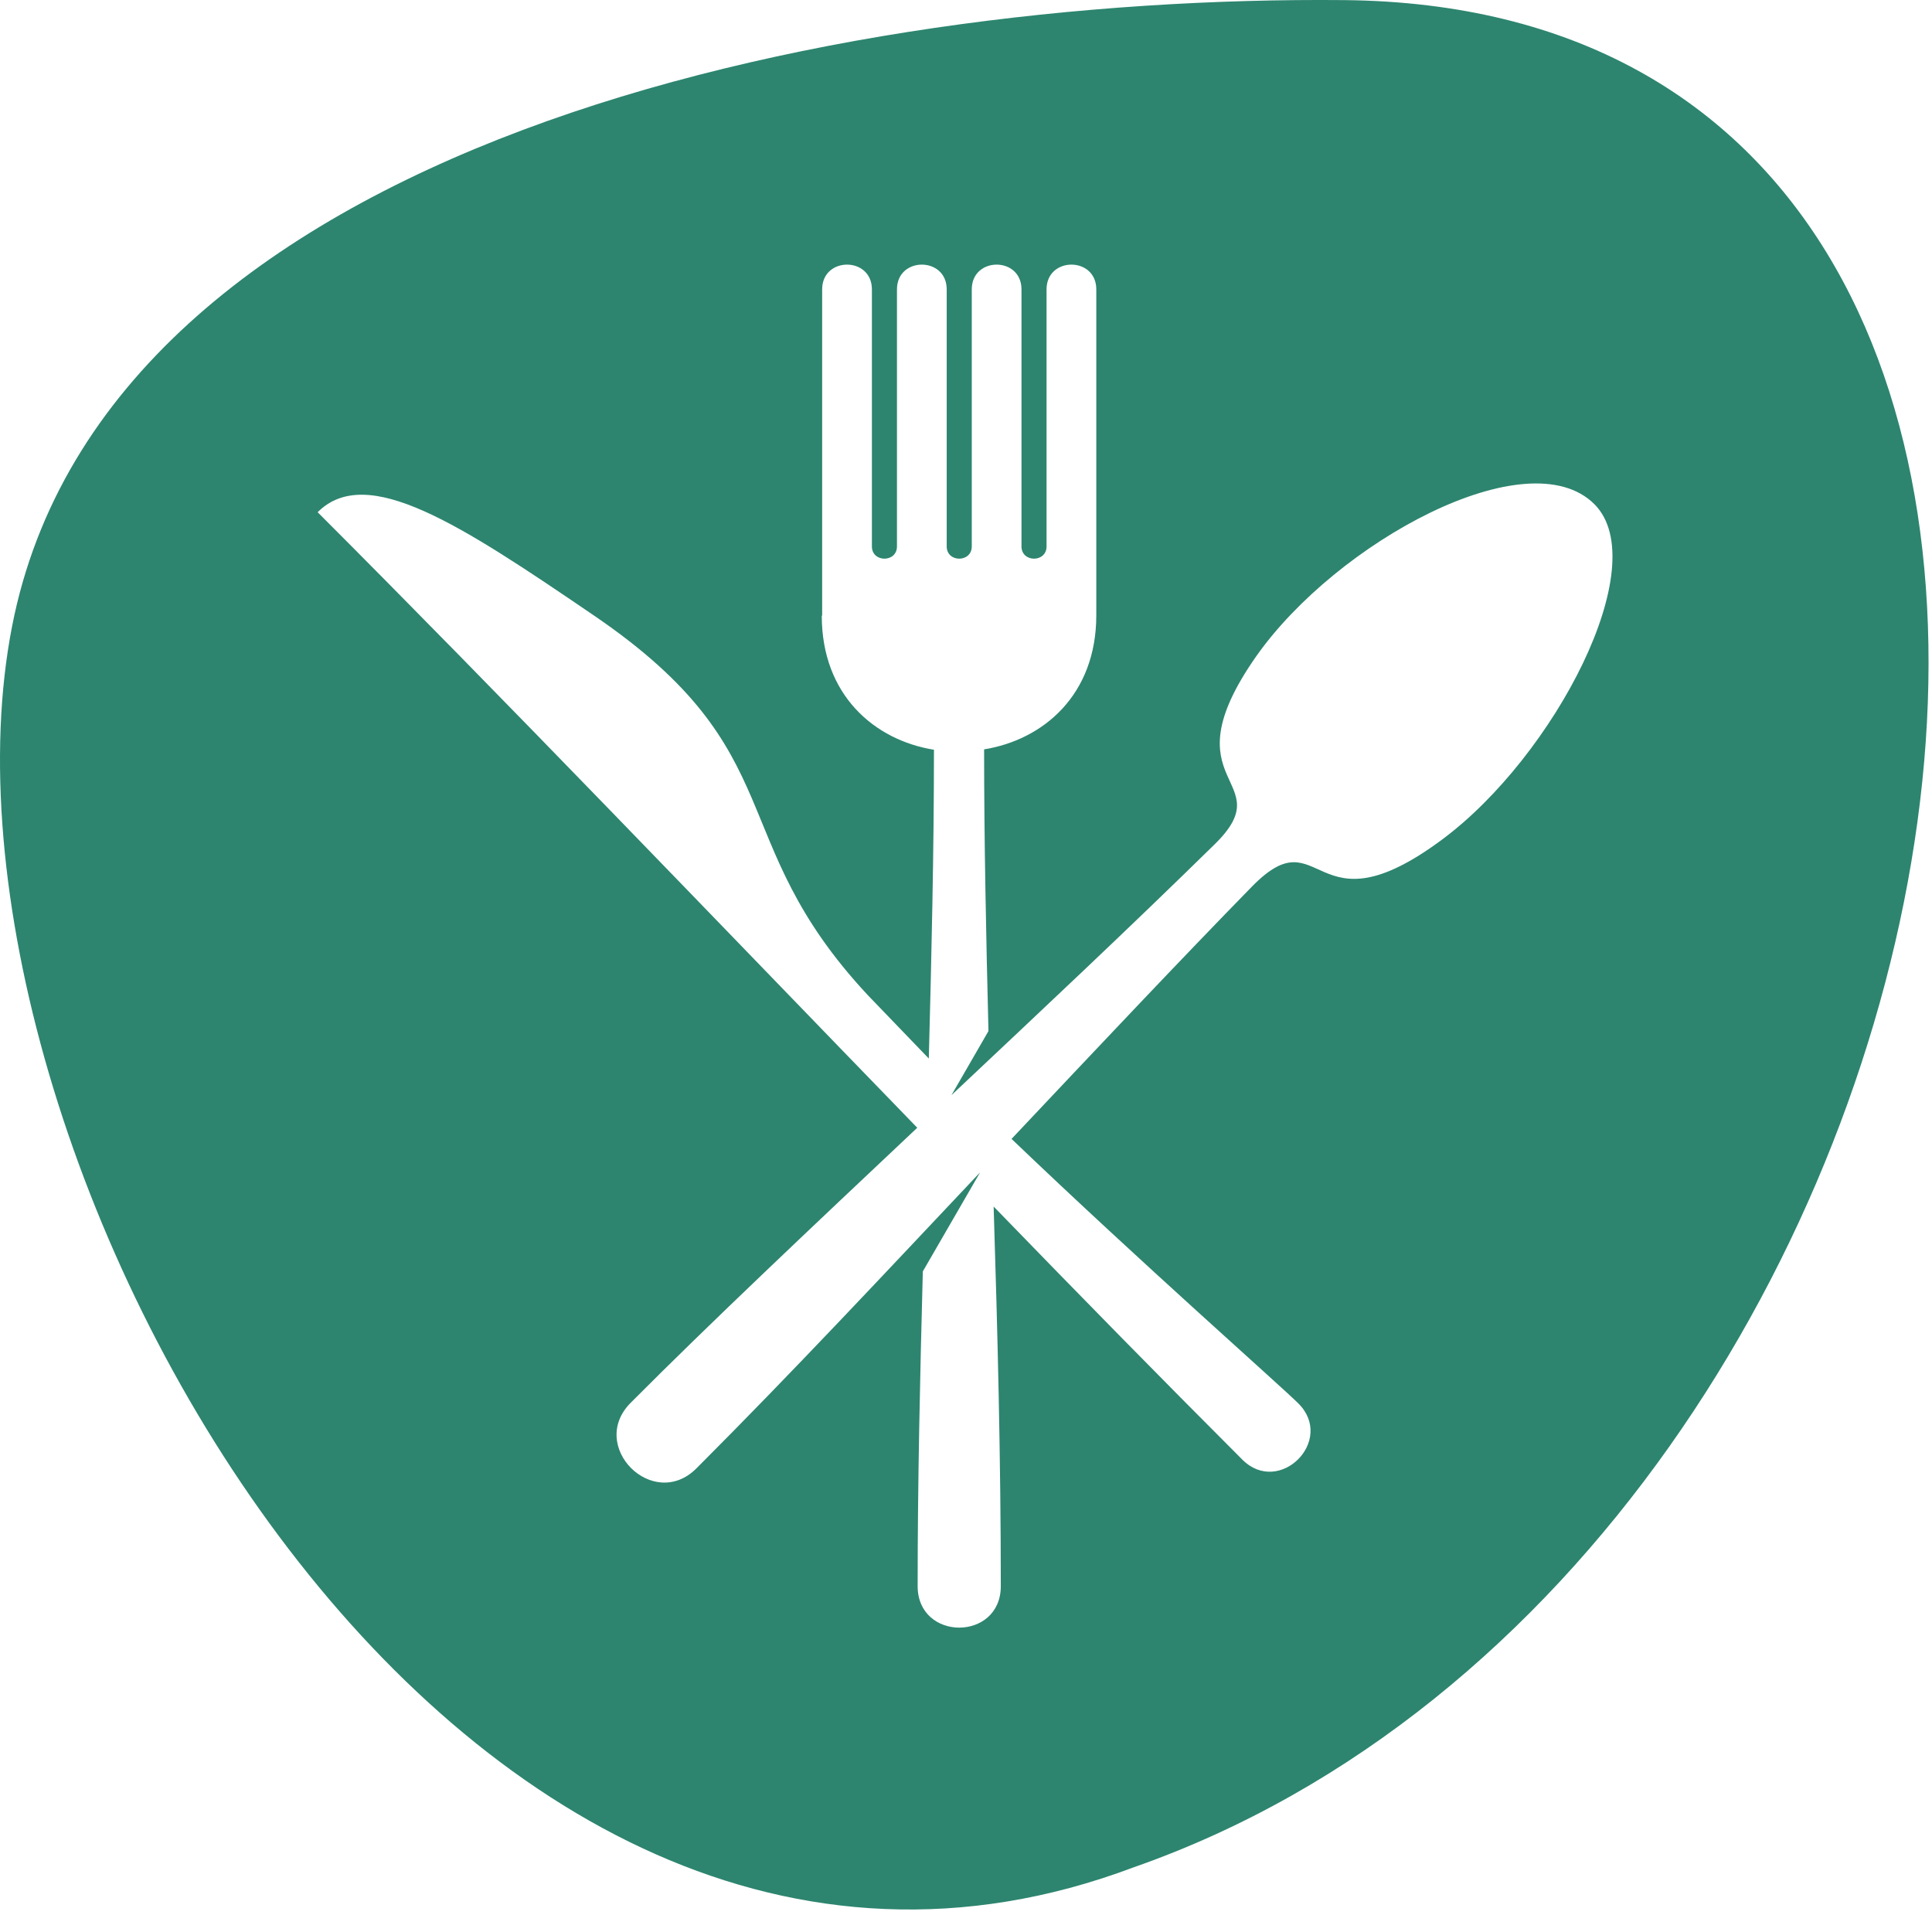 <svg width="75" height="75" viewBox="0 0 75 75" fill="none" xmlns="http://www.w3.org/2000/svg">
<path fill-rule="evenodd" clip-rule="evenodd" d="M31.901 23.9C31.901 26.989 33.955 28.735 36.256 29.105C36.256 32.998 36.164 37.029 36.056 41.092L33.677 38.62C28.024 32.55 30.881 29.229 23.066 23.9C17.876 20.363 14.246 17.968 12.331 19.884C19.451 27.005 27.699 35.624 35.608 43.779C31.576 47.579 27.56 51.364 24.486 54.453C22.803 56.137 25.352 58.685 27.035 57.002C30.788 53.248 34.403 49.371 38.048 45.51L35.824 49.356C35.716 53.434 35.623 57.527 35.623 61.574C35.623 63.721 38.851 63.721 38.851 61.574C38.851 56.693 38.728 51.75 38.573 46.838C41.925 50.298 45.184 53.619 48.227 56.662C49.663 58.098 51.841 55.92 50.405 54.484C49.71 53.789 44.319 49.047 39.268 44.212C42.589 40.69 45.864 37.215 48.613 34.404C51.362 31.608 50.914 36.365 55.996 32.581C60.337 29.352 64.229 21.923 61.897 19.575C59.317 16.995 51.888 21.042 48.767 25.476C45.215 30.542 49.802 30.187 47.146 32.782C43.794 36.072 40.365 39.285 36.936 42.513L38.372 40.026C38.28 36.319 38.203 32.658 38.203 29.09C40.504 28.719 42.558 26.974 42.558 23.884V16.903V11.234C42.558 9.952 40.627 9.952 40.627 11.234V21.212C40.627 21.846 39.654 21.846 39.654 21.212V11.234C39.654 9.952 37.724 9.952 37.724 11.234V21.212C37.724 21.846 36.751 21.846 36.751 21.212V11.234C36.751 9.952 34.82 9.952 34.82 11.234V21.212C34.82 21.846 33.847 21.846 33.847 21.212V11.234C33.847 9.952 31.916 9.952 31.916 11.234V16.903V23.9H31.901ZM52.181 0.004C88.155 0.36 78.285 60.508 43.995 72.494C17.474 82.473 -3.424 44.274 0.468 24.317C4.129 5.534 32.426 -0.181 52.181 0.004Z" fill="#2D856F"/>
</svg>
